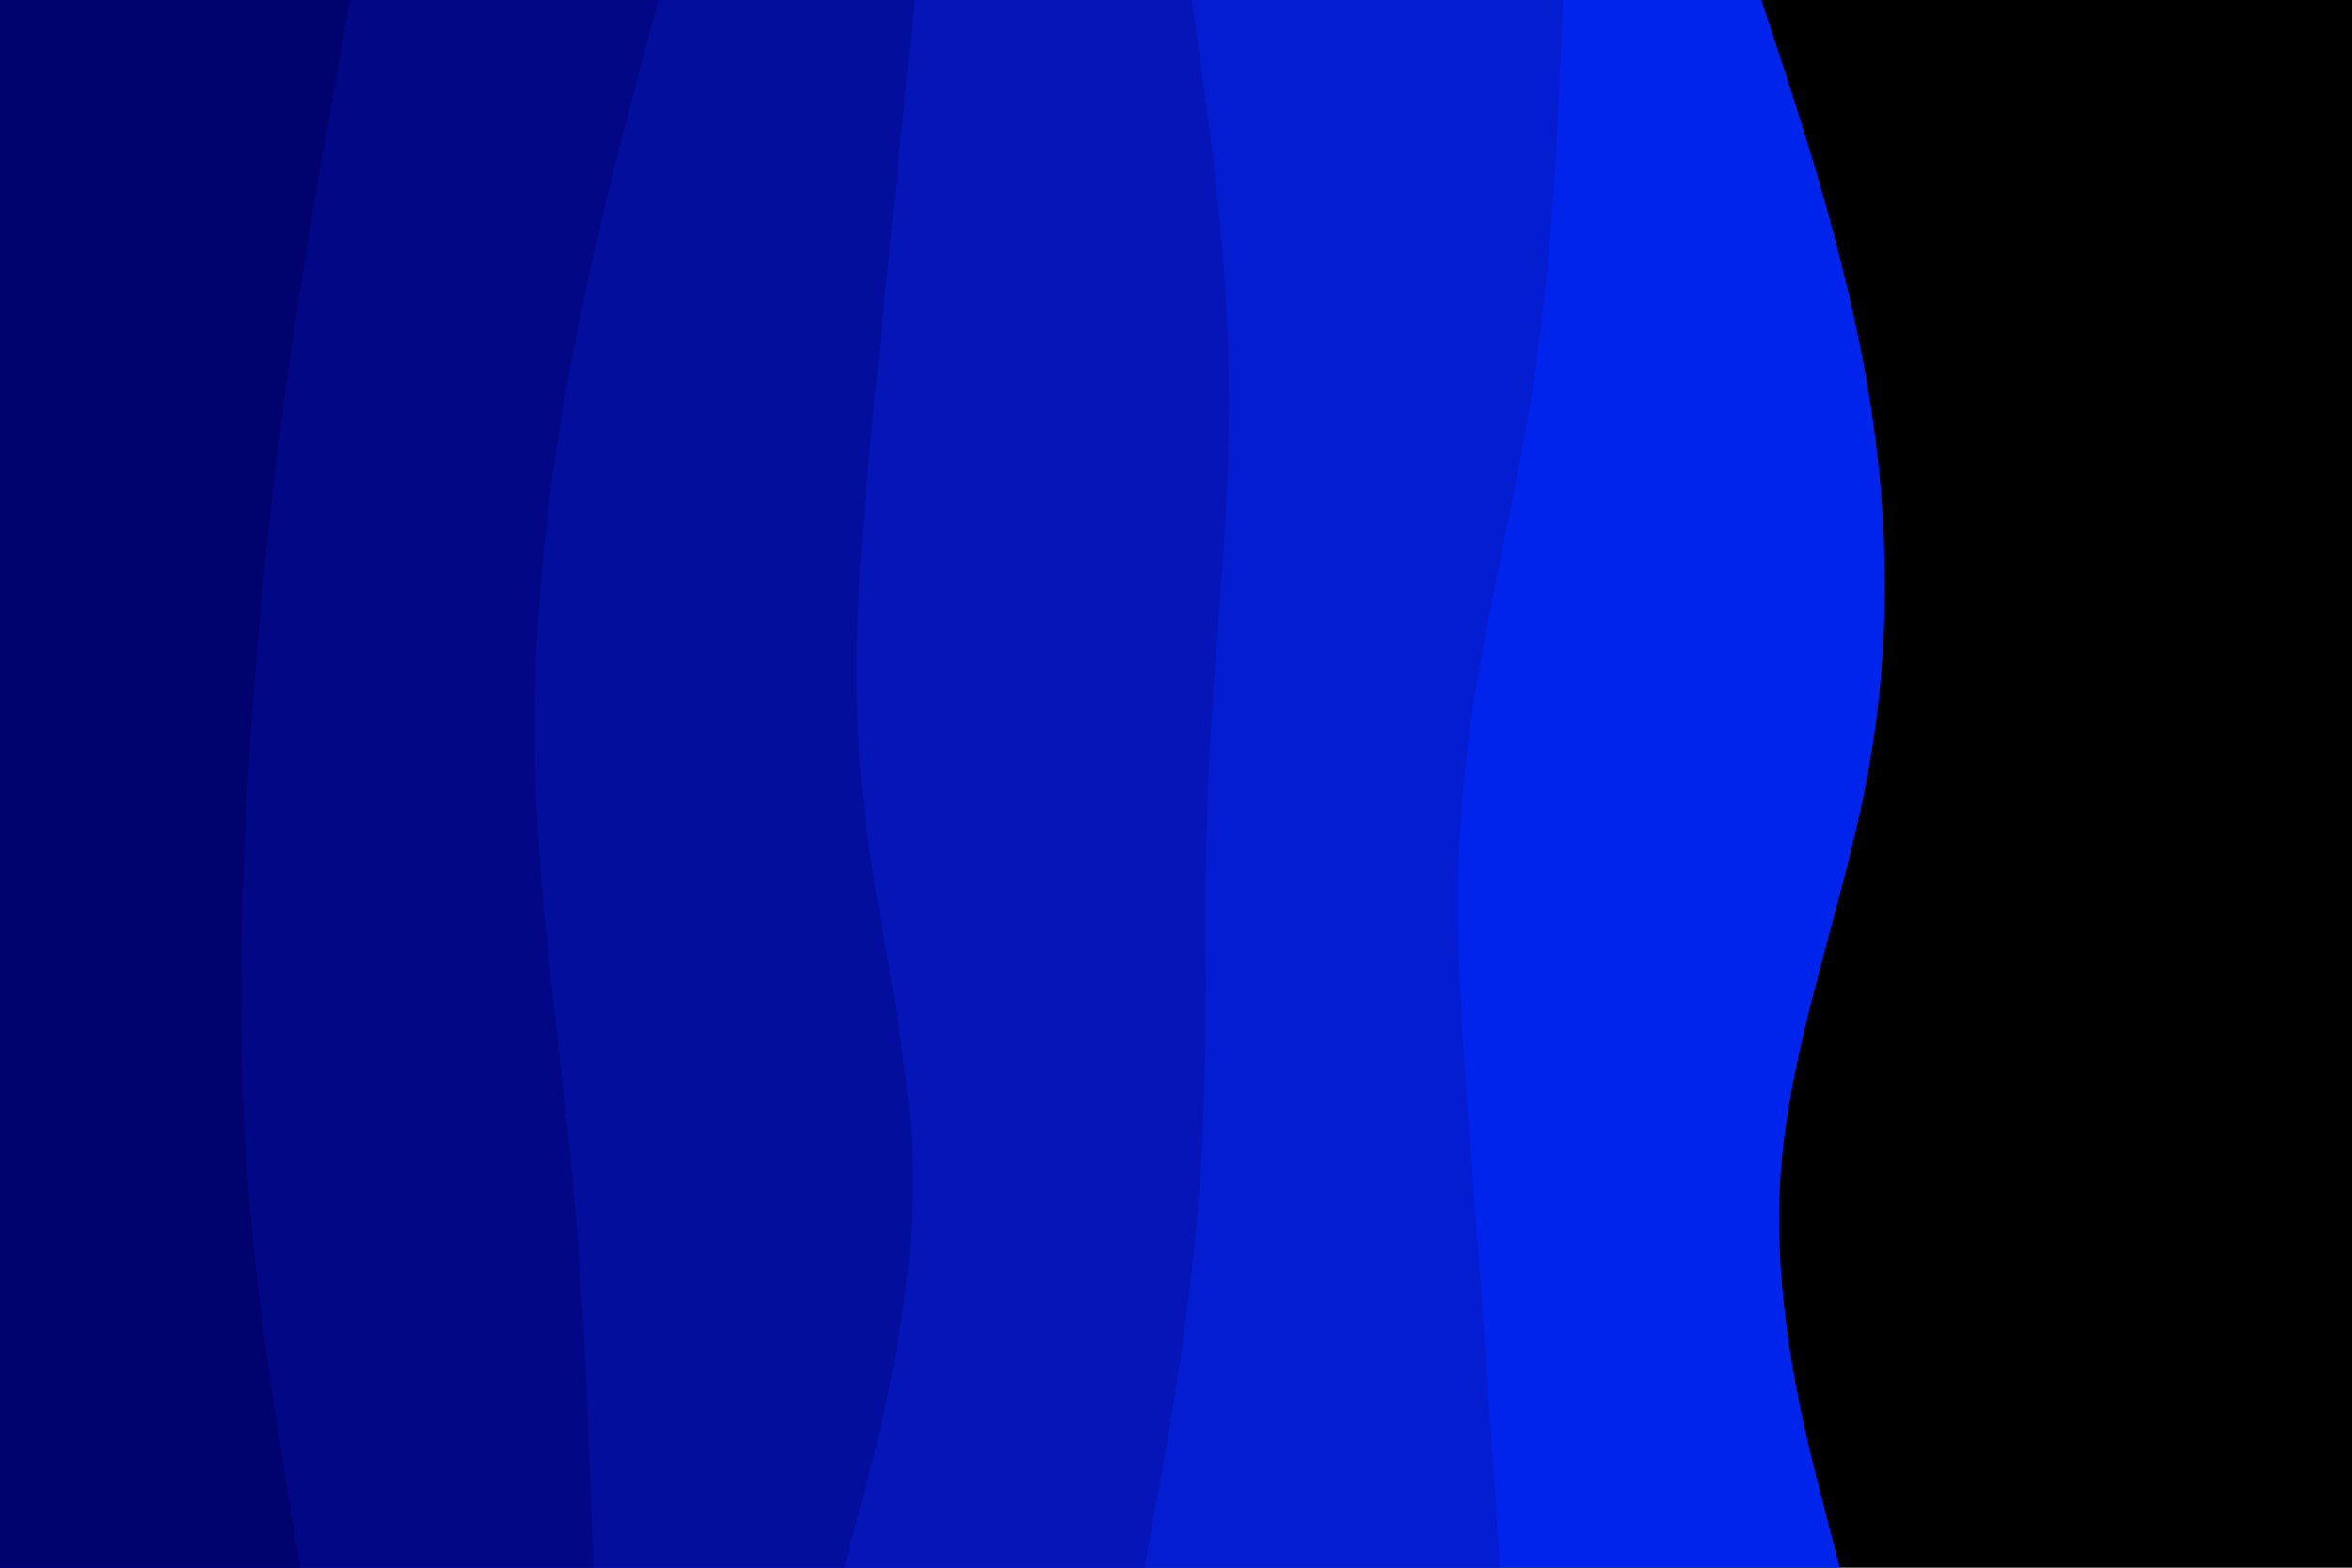 <svg id="visual" viewBox="0 0 900 600" width="900" height="600" xmlns="http://www.w3.org/2000/svg" xmlns:xlink="http://www.w3.org/1999/xlink" version="1.1"><rect x="0" y="0" width="900" height="600" fill="#000000"></rect><path d="M674 0L682.2 25C690.3 50 706.7 100 715 150C723.3 200 723.7 250 714 300C704.3 350 684.7 400 681.3 450C678 500 691 550 697.5 575L704 600L0 600L0 575C0 550 0 500 0 450C0 400 0 350 0 300C0 250 0 200 0 150C0 100 0 50 0 25L0 0Z" fill="#0024eb"></path><path d="M598 0L597 25C596 50 594 100 586.2 150C578.3 200 564.7 250 560 300C555.3 350 559.7 400 563.5 450C567.3 500 570.7 550 572.3 575L574 600L0 600L0 575C0 550 0 500 0 450C0 400 0 350 0 300C0 250 0 200 0 150C0 100 0 50 0 25L0 0Z" fill="#041dd0"></path><path d="M456 0L459.5 25C463 50 470 100 470.3 150C470.7 200 464.3 250 462.3 300C460.3 350 462.7 400 459.3 450C456 500 447 550 442.5 575L438 600L0 600L0 575C0 550 0 500 0 450C0 400 0 350 0 300C0 250 0 200 0 150C0 100 0 50 0 25L0 0Z" fill="#0515b7"></path><path d="M350 0L347.5 25C345 50 340 100 335 150C330 200 325 250 329.7 300C334.3 350 348.7 400 349.2 450C349.7 500 336.3 550 329.7 575L323 600L0 600L0 575C0 550 0 500 0 450C0 400 0 350 0 300C0 250 0 200 0 150C0 100 0 50 0 25L0 0Z" fill="#040e9d"></path><path d="M252 0L245.3 25C238.7 50 225.3 100 216.5 150C207.7 200 203.3 250 205 300C206.7 350 214.3 400 219 450C223.7 500 225.3 550 226.2 575L227 600L0 600L0 575C0 550 0 500 0 450C0 400 0 350 0 300C0 250 0 200 0 150C0 100 0 50 0 25L0 0Z" fill="#020885"></path><path d="M134 0L129.5 25C125 50 116 100 109.2 150C102.3 200 97.7 250 94.8 300C92 350 91 400 94.7 450C98.3 500 106.7 550 110.8 575L115 600L0 600L0 575C0 550 0 500 0 450C0 400 0 350 0 300C0 250 0 200 0 150C0 100 0 50 0 25L0 0Z" fill="#00036d"></path></svg>